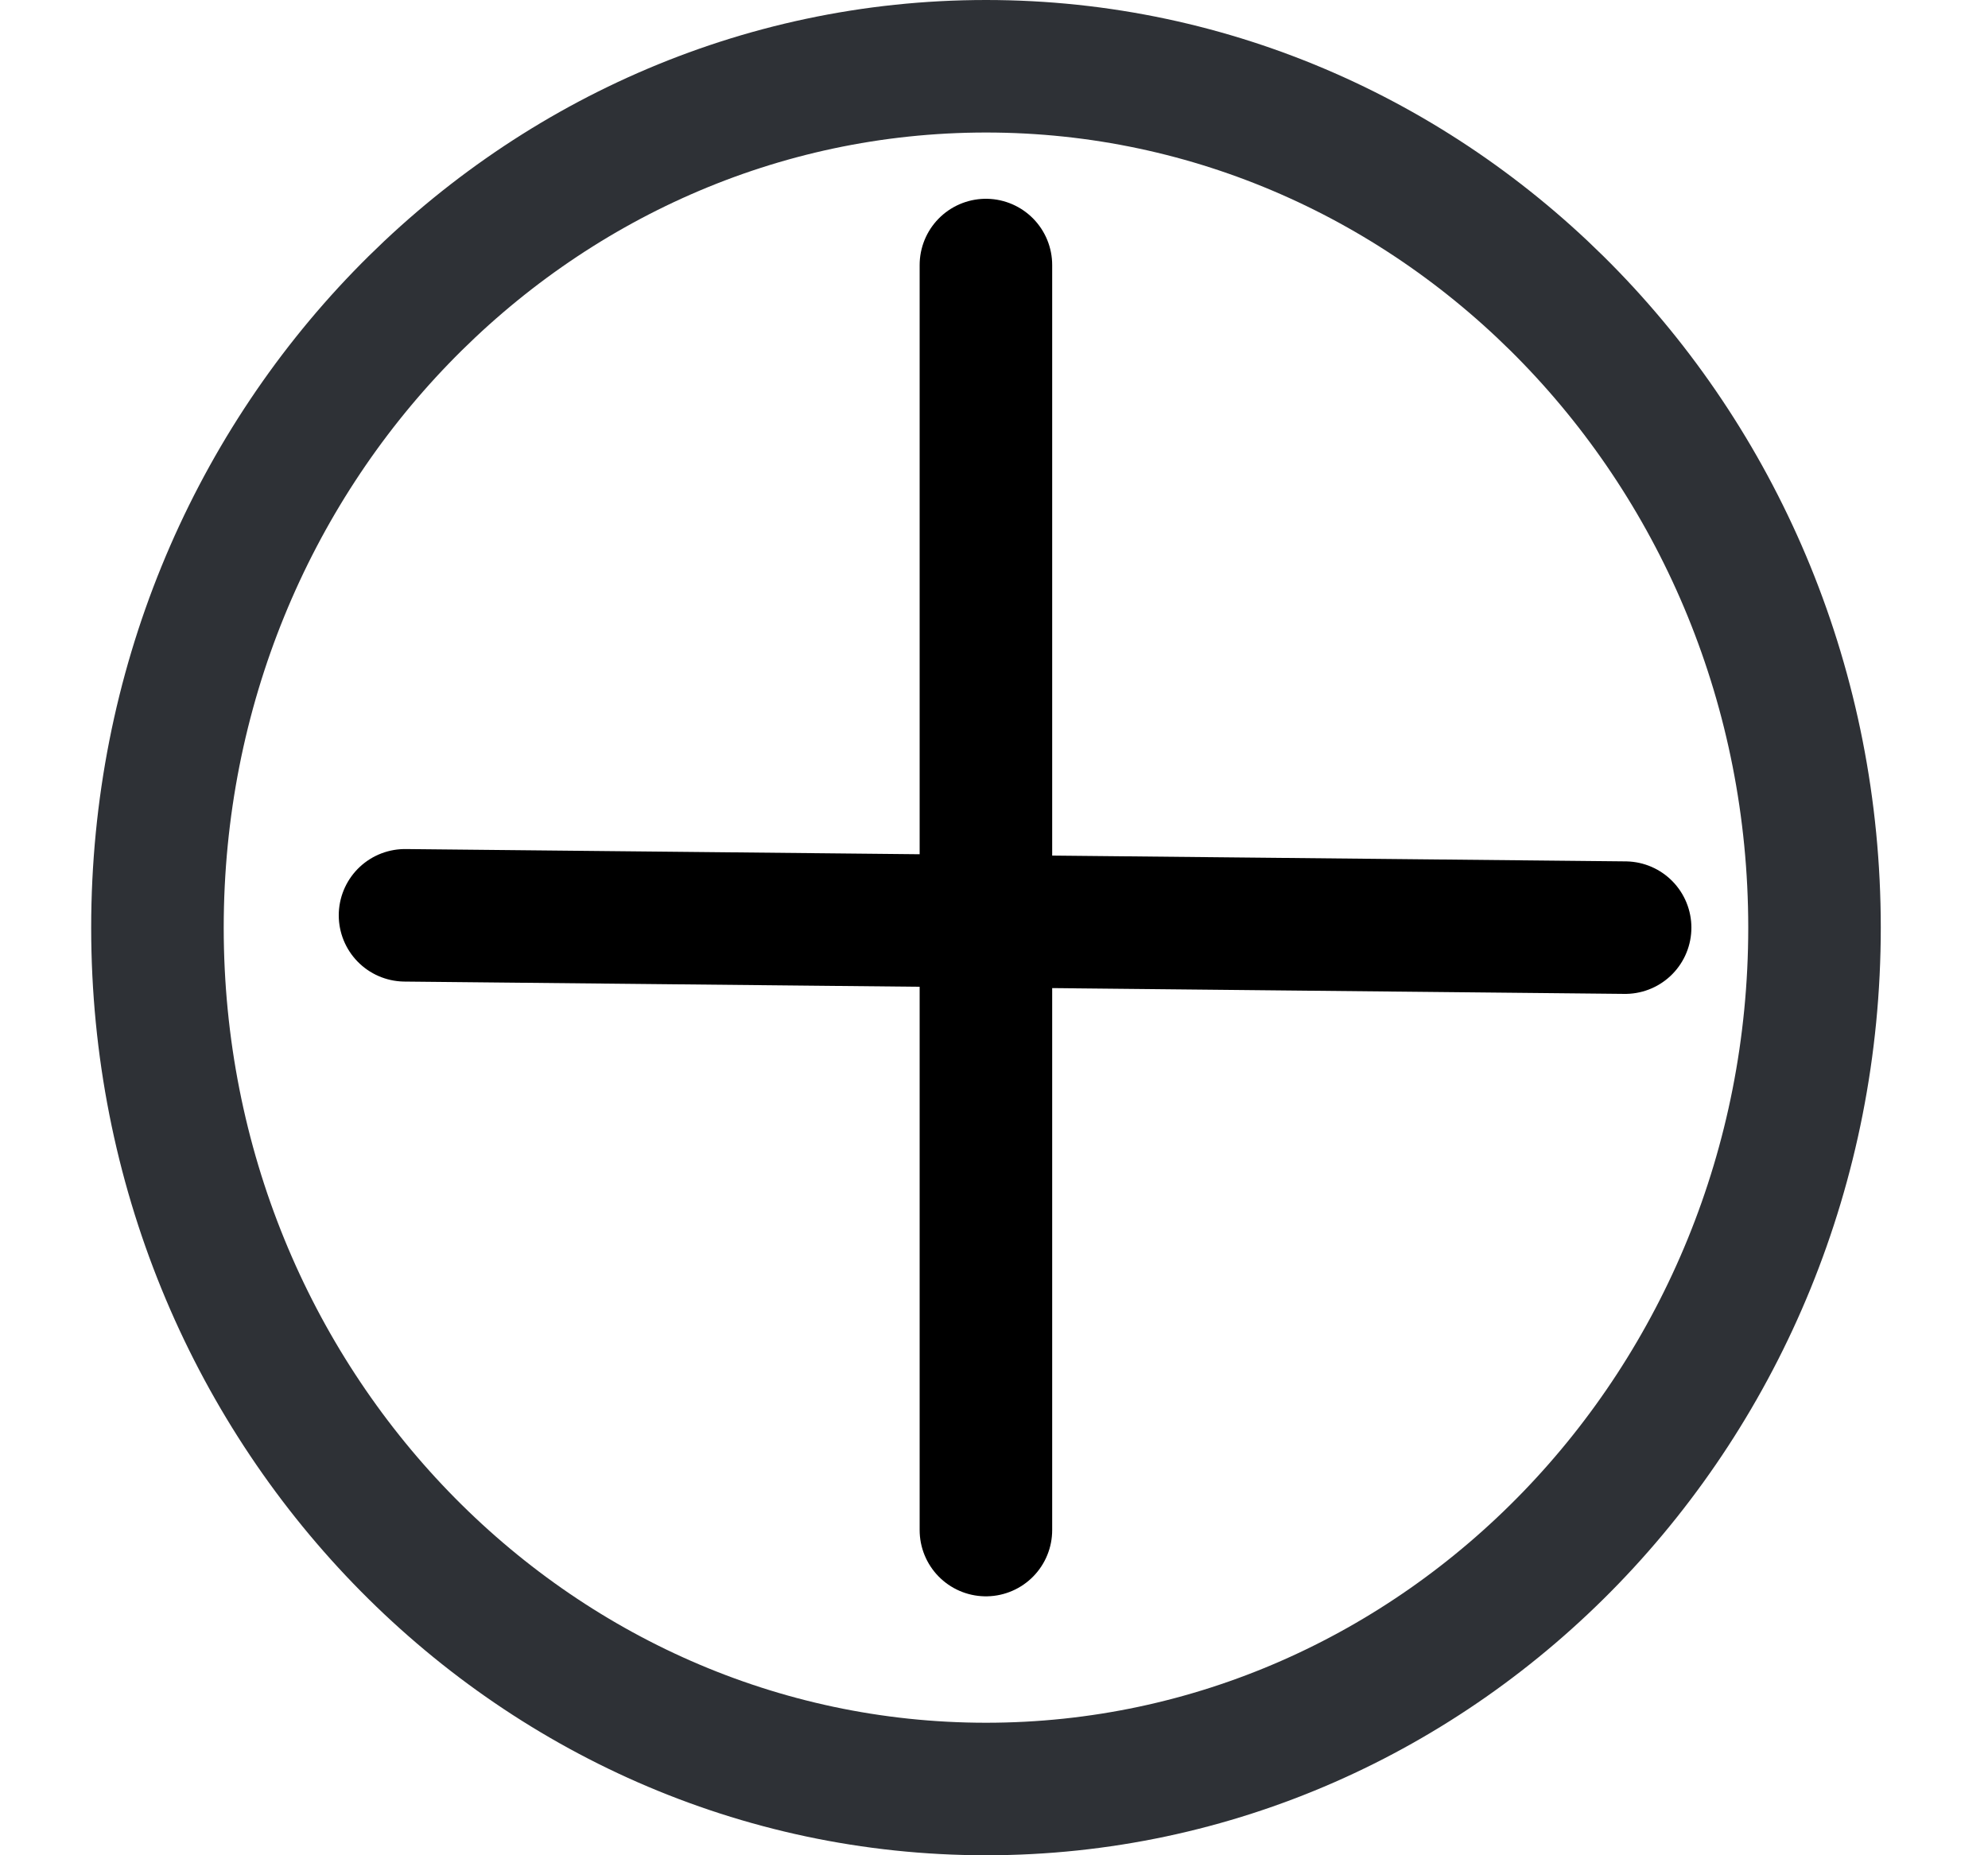 <svg width="15" height="14" viewBox="0 0 15 14" fill="none" xmlns="http://www.w3.org/2000/svg">
<path d="M13.691 7C13.691 10.607 10.876 13.5 7.44 13.5C4.004 13.5 1.188 10.607 1.188 7C1.188 3.393 4.004 0.5 7.44 0.5C10.876 0.5 13.691 3.393 13.691 7Z" stroke="#2E3136"/>
<path d="M7.439 2L7.439 11.546" stroke="black" stroke-linecap="round"/>
<path d="M12.262 7L3.056 6.907" stroke="black" stroke-linecap="round"/>
</svg>
